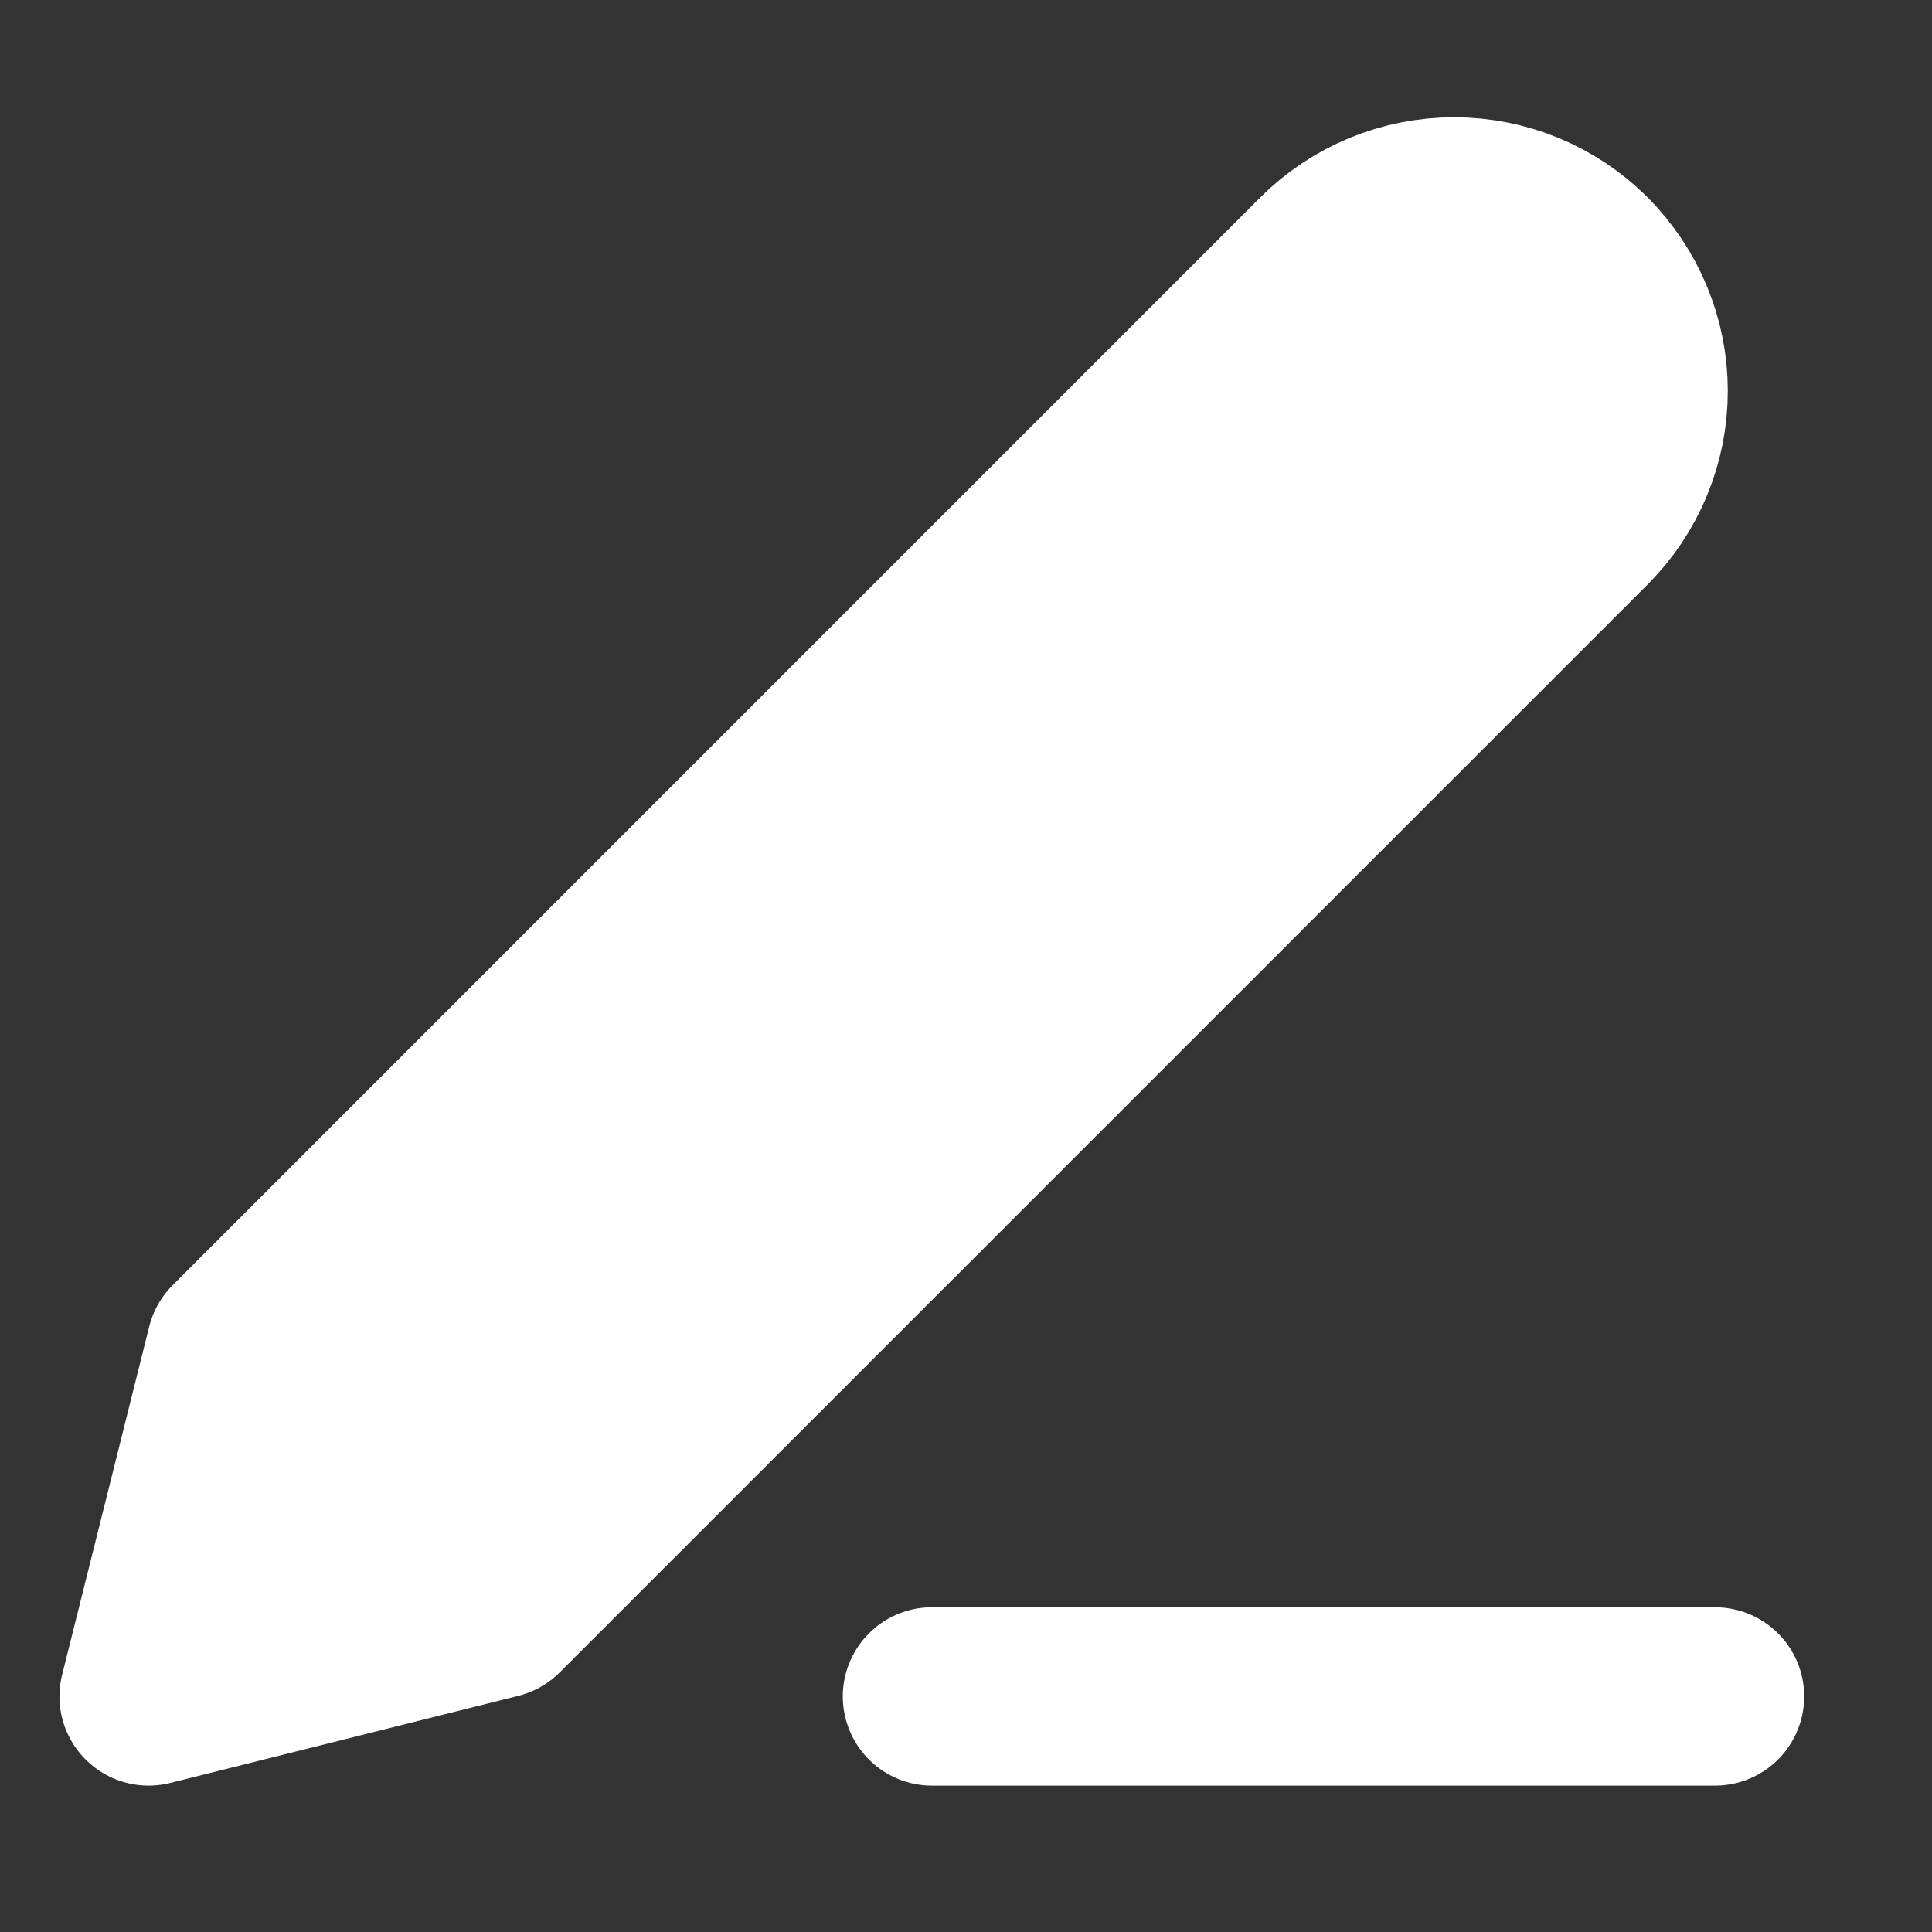 <svg width="13" height="13" viewBox="0 0 13 13" fill="none" xmlns="http://www.w3.org/2000/svg">
<rect x="0" y="0" width="13" height="13" fill="#333333" stroke="none"/>
<path d="M6.271 11.415H11.54H6.271Z" fill="white"/>
<path d="M6.271 11.415H11.54" stroke="white" stroke-width="1.2" stroke-linecap="round" stroke-linejoin="round"/>
<path d="M8.905 1.752C9.138 1.52 9.454 1.389 9.784 1.389C9.947 1.389 10.108 1.421 10.259 1.483C10.41 1.546 10.547 1.637 10.662 1.752C10.777 1.868 10.869 2.005 10.931 2.155C10.994 2.306 11.026 2.468 11.026 2.631C11.026 2.794 10.994 2.956 10.931 3.106C10.869 3.257 10.777 3.394 10.662 3.509L3.342 10.829L1 11.415L1.586 9.072L8.905 1.752Z" fill="white" stroke="white" stroke-width="1.2" stroke-linecap="round" stroke-linejoin="round"/>
</svg>
